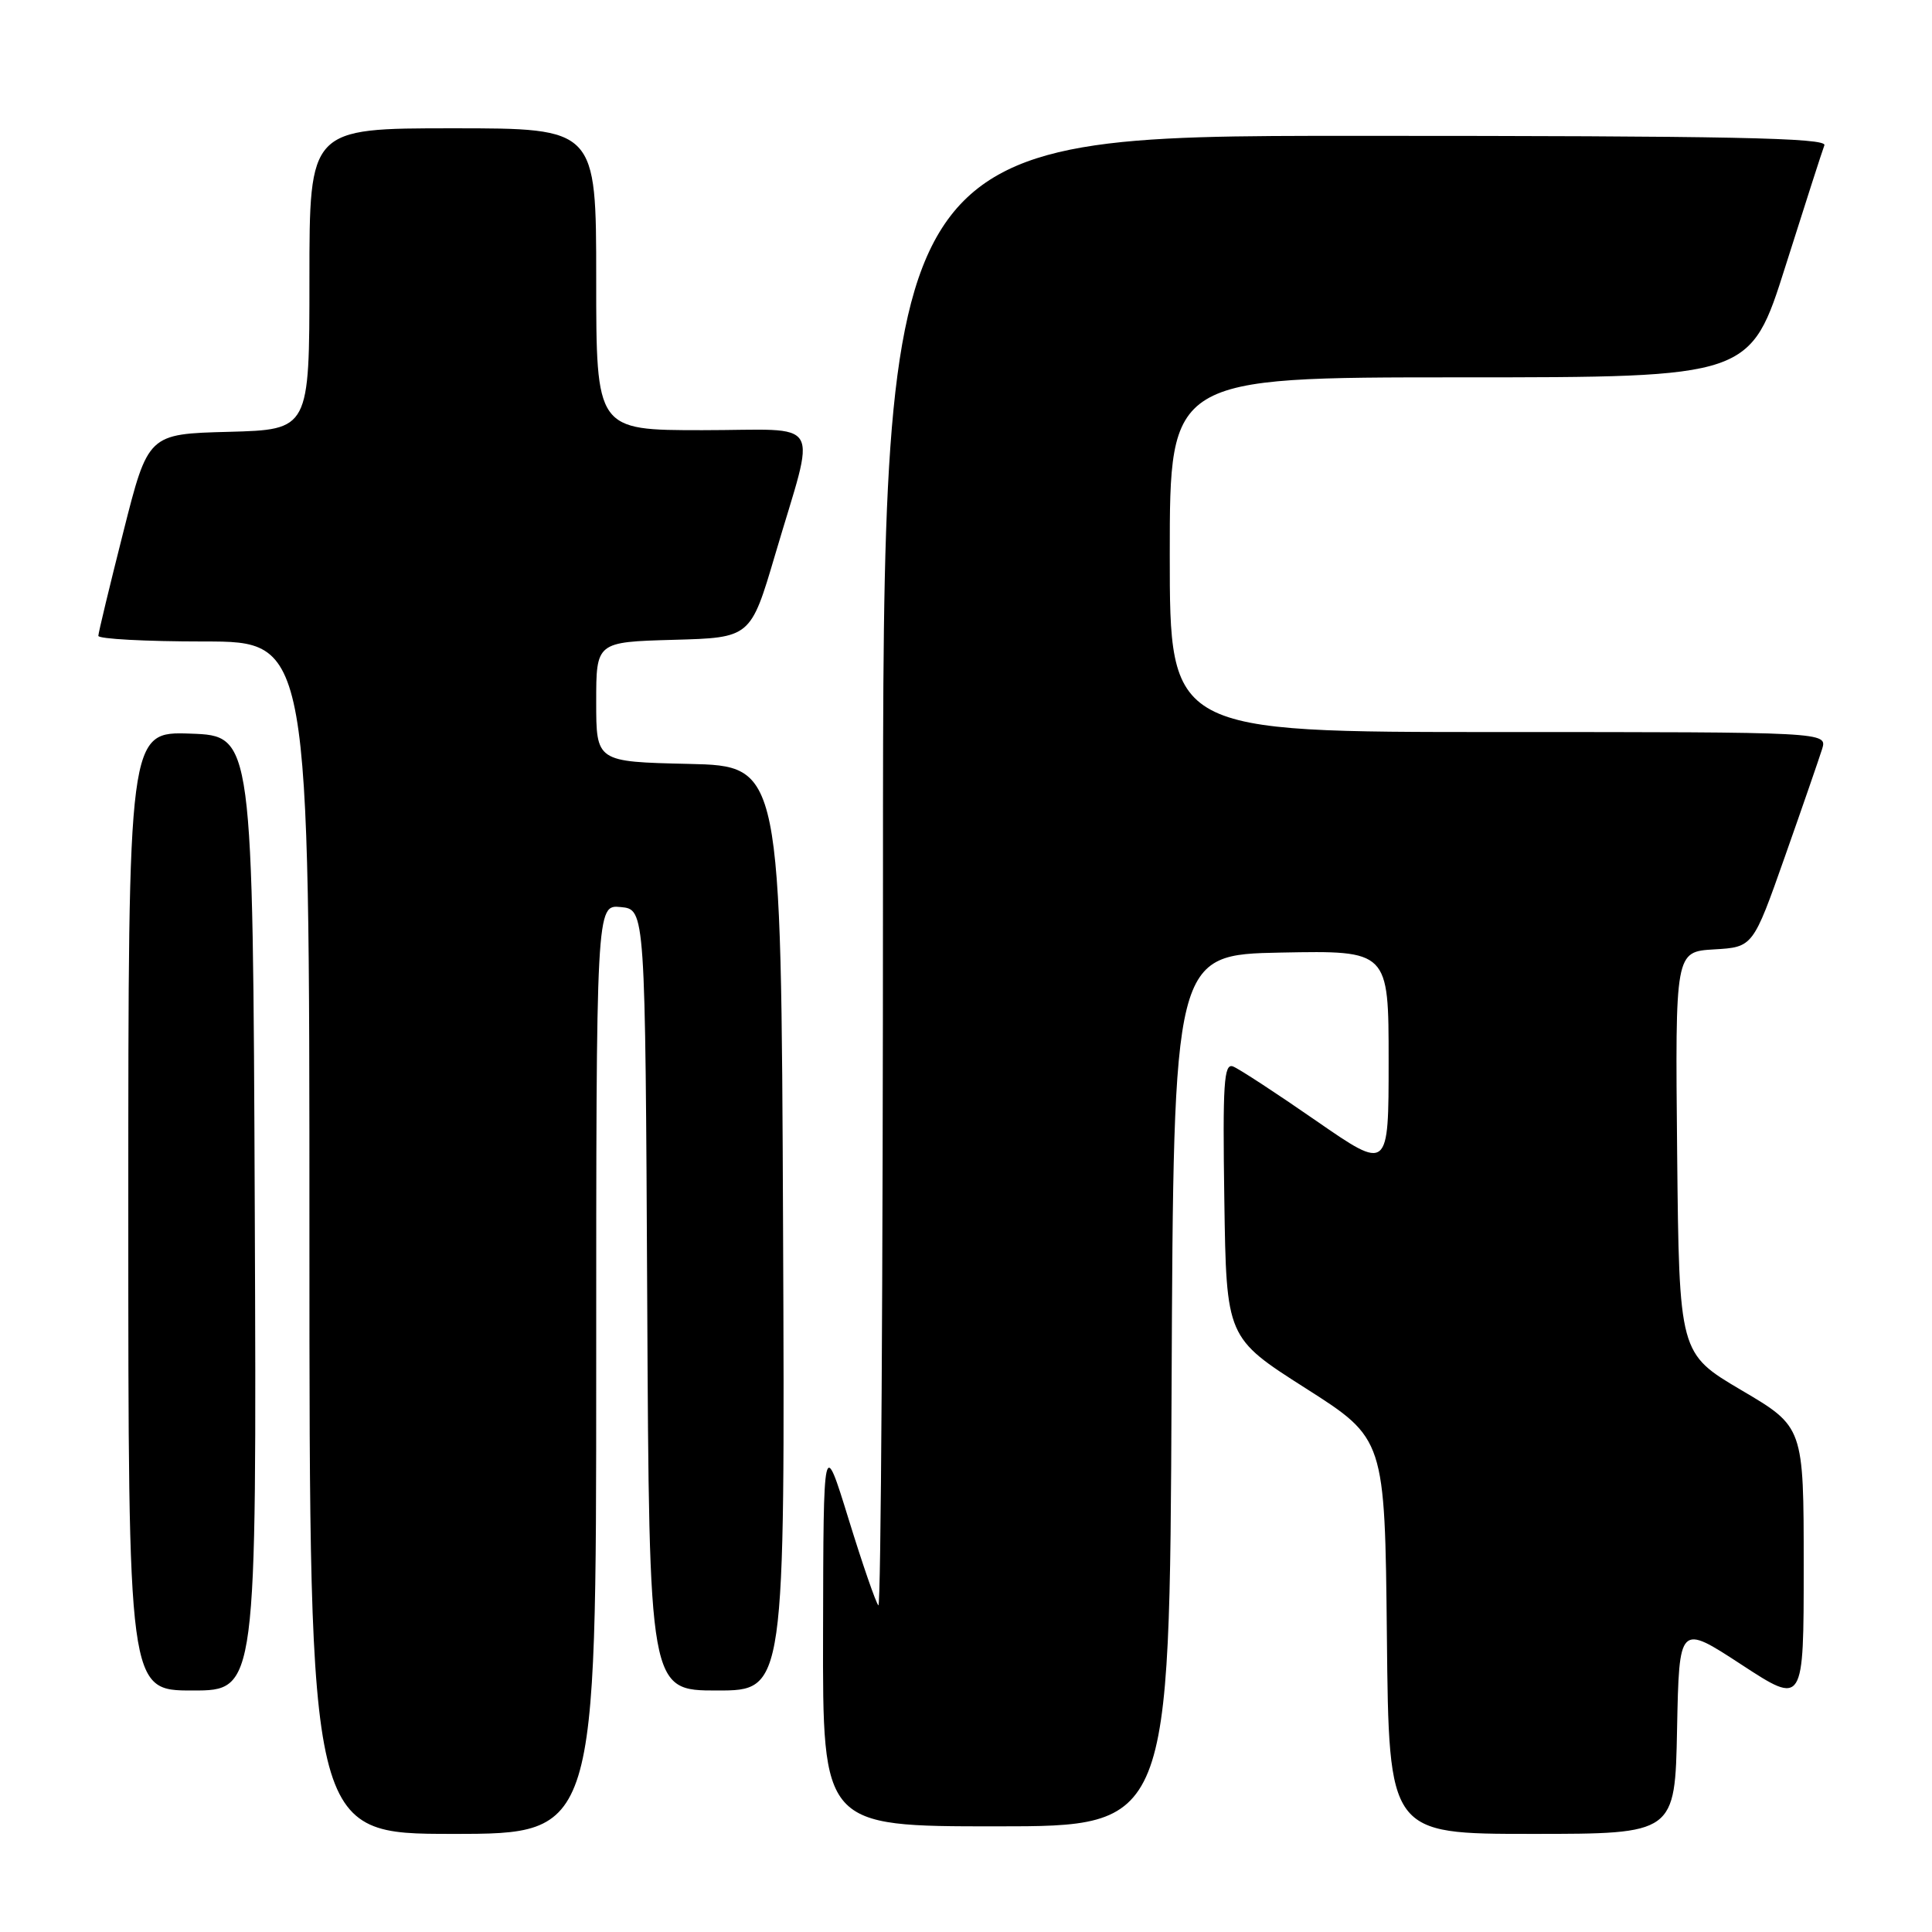 <?xml version="1.0" encoding="UTF-8" standalone="no"?>
<!DOCTYPE svg PUBLIC "-//W3C//DTD SVG 1.1//EN" "http://www.w3.org/Graphics/SVG/1.1/DTD/svg11.dtd" >
<svg xmlns="http://www.w3.org/2000/svg" xmlns:xlink="http://www.w3.org/1999/xlink" version="1.1" viewBox="0 0 256 256">
 <g >
 <path fill="currentColor"
d=" M 79.00 181.44 C 79.00 119.87 79.00 119.87 82.25 120.19 C 85.50 120.50 85.50 120.50 85.76 172.25 C 86.02 224.00 86.02 224.00 95.02 224.00 C 104.02 224.00 104.02 224.00 103.76 162.75 C 103.50 101.50 103.50 101.50 91.25 101.22 C 79.00 100.94 79.00 100.94 79.00 93.00 C 79.00 85.07 79.00 85.07 89.23 84.78 C 99.46 84.50 99.46 84.50 102.71 73.50 C 108.17 54.94 109.38 57.00 93.08 57.00 C 79.00 57.00 79.00 57.00 79.00 37.00 C 79.00 17.00 79.00 17.00 60.00 17.00 C 41.00 17.00 41.00 17.00 41.00 36.97 C 41.00 56.93 41.00 56.93 30.31 57.22 C 19.62 57.50 19.62 57.50 16.34 70.50 C 14.53 77.65 13.04 83.84 13.03 84.25 C 13.01 84.66 19.30 85.00 27.00 85.00 C 41.00 85.00 41.00 85.00 41.00 164.00 C 41.00 243.00 41.00 243.00 60.00 243.00 C 79.00 243.00 79.00 243.00 79.00 181.44 Z  M 222.22 229.09 C 222.50 215.18 222.50 215.18 230.75 220.57 C 239.00 225.96 239.00 225.96 239.00 207.52 C 239.00 189.07 239.00 189.07 230.75 184.21 C 222.50 179.34 222.50 179.34 222.23 152.72 C 221.97 126.11 221.97 126.11 227.12 125.80 C 232.28 125.50 232.28 125.50 236.51 113.50 C 238.84 106.90 241.05 100.49 241.44 99.25 C 242.13 97.00 242.13 97.00 198.57 97.00 C 155.00 97.00 155.00 97.00 155.00 73.50 C 155.00 50.00 155.00 50.00 193.46 50.00 C 231.93 50.00 231.93 50.00 236.59 35.25 C 239.16 27.14 241.47 19.94 241.74 19.25 C 242.12 18.26 229.28 18.00 179.61 18.00 C 117.00 18.00 117.00 18.00 117.00 115.67 C 117.00 169.38 116.73 213.06 116.39 212.72 C 116.06 212.39 114.28 207.25 112.45 201.31 C 109.11 190.50 109.11 190.50 109.06 216.25 C 109.00 242.00 109.00 242.00 131.99 242.00 C 154.98 242.00 154.98 242.00 155.24 184.25 C 155.50 126.50 155.50 126.50 169.75 126.22 C 184.00 125.95 184.00 125.95 184.00 140.55 C 184.00 155.15 184.00 155.15 174.40 148.51 C 169.12 144.85 164.16 141.61 163.38 141.31 C 162.17 140.85 162.00 143.57 162.23 159.02 C 162.50 177.26 162.50 177.26 173.00 183.95 C 183.50 190.64 183.50 190.64 183.77 216.82 C 184.03 243.00 184.03 243.00 202.99 243.00 C 221.95 243.00 221.95 243.00 222.22 229.09 Z  M 33.76 160.75 C 33.50 97.50 33.50 97.50 25.25 97.21 C 17.00 96.92 17.00 96.92 17.00 160.46 C 17.00 224.00 17.00 224.00 25.51 224.00 C 34.01 224.00 34.01 224.00 33.76 160.75 Z "/>
</g>
</svg>